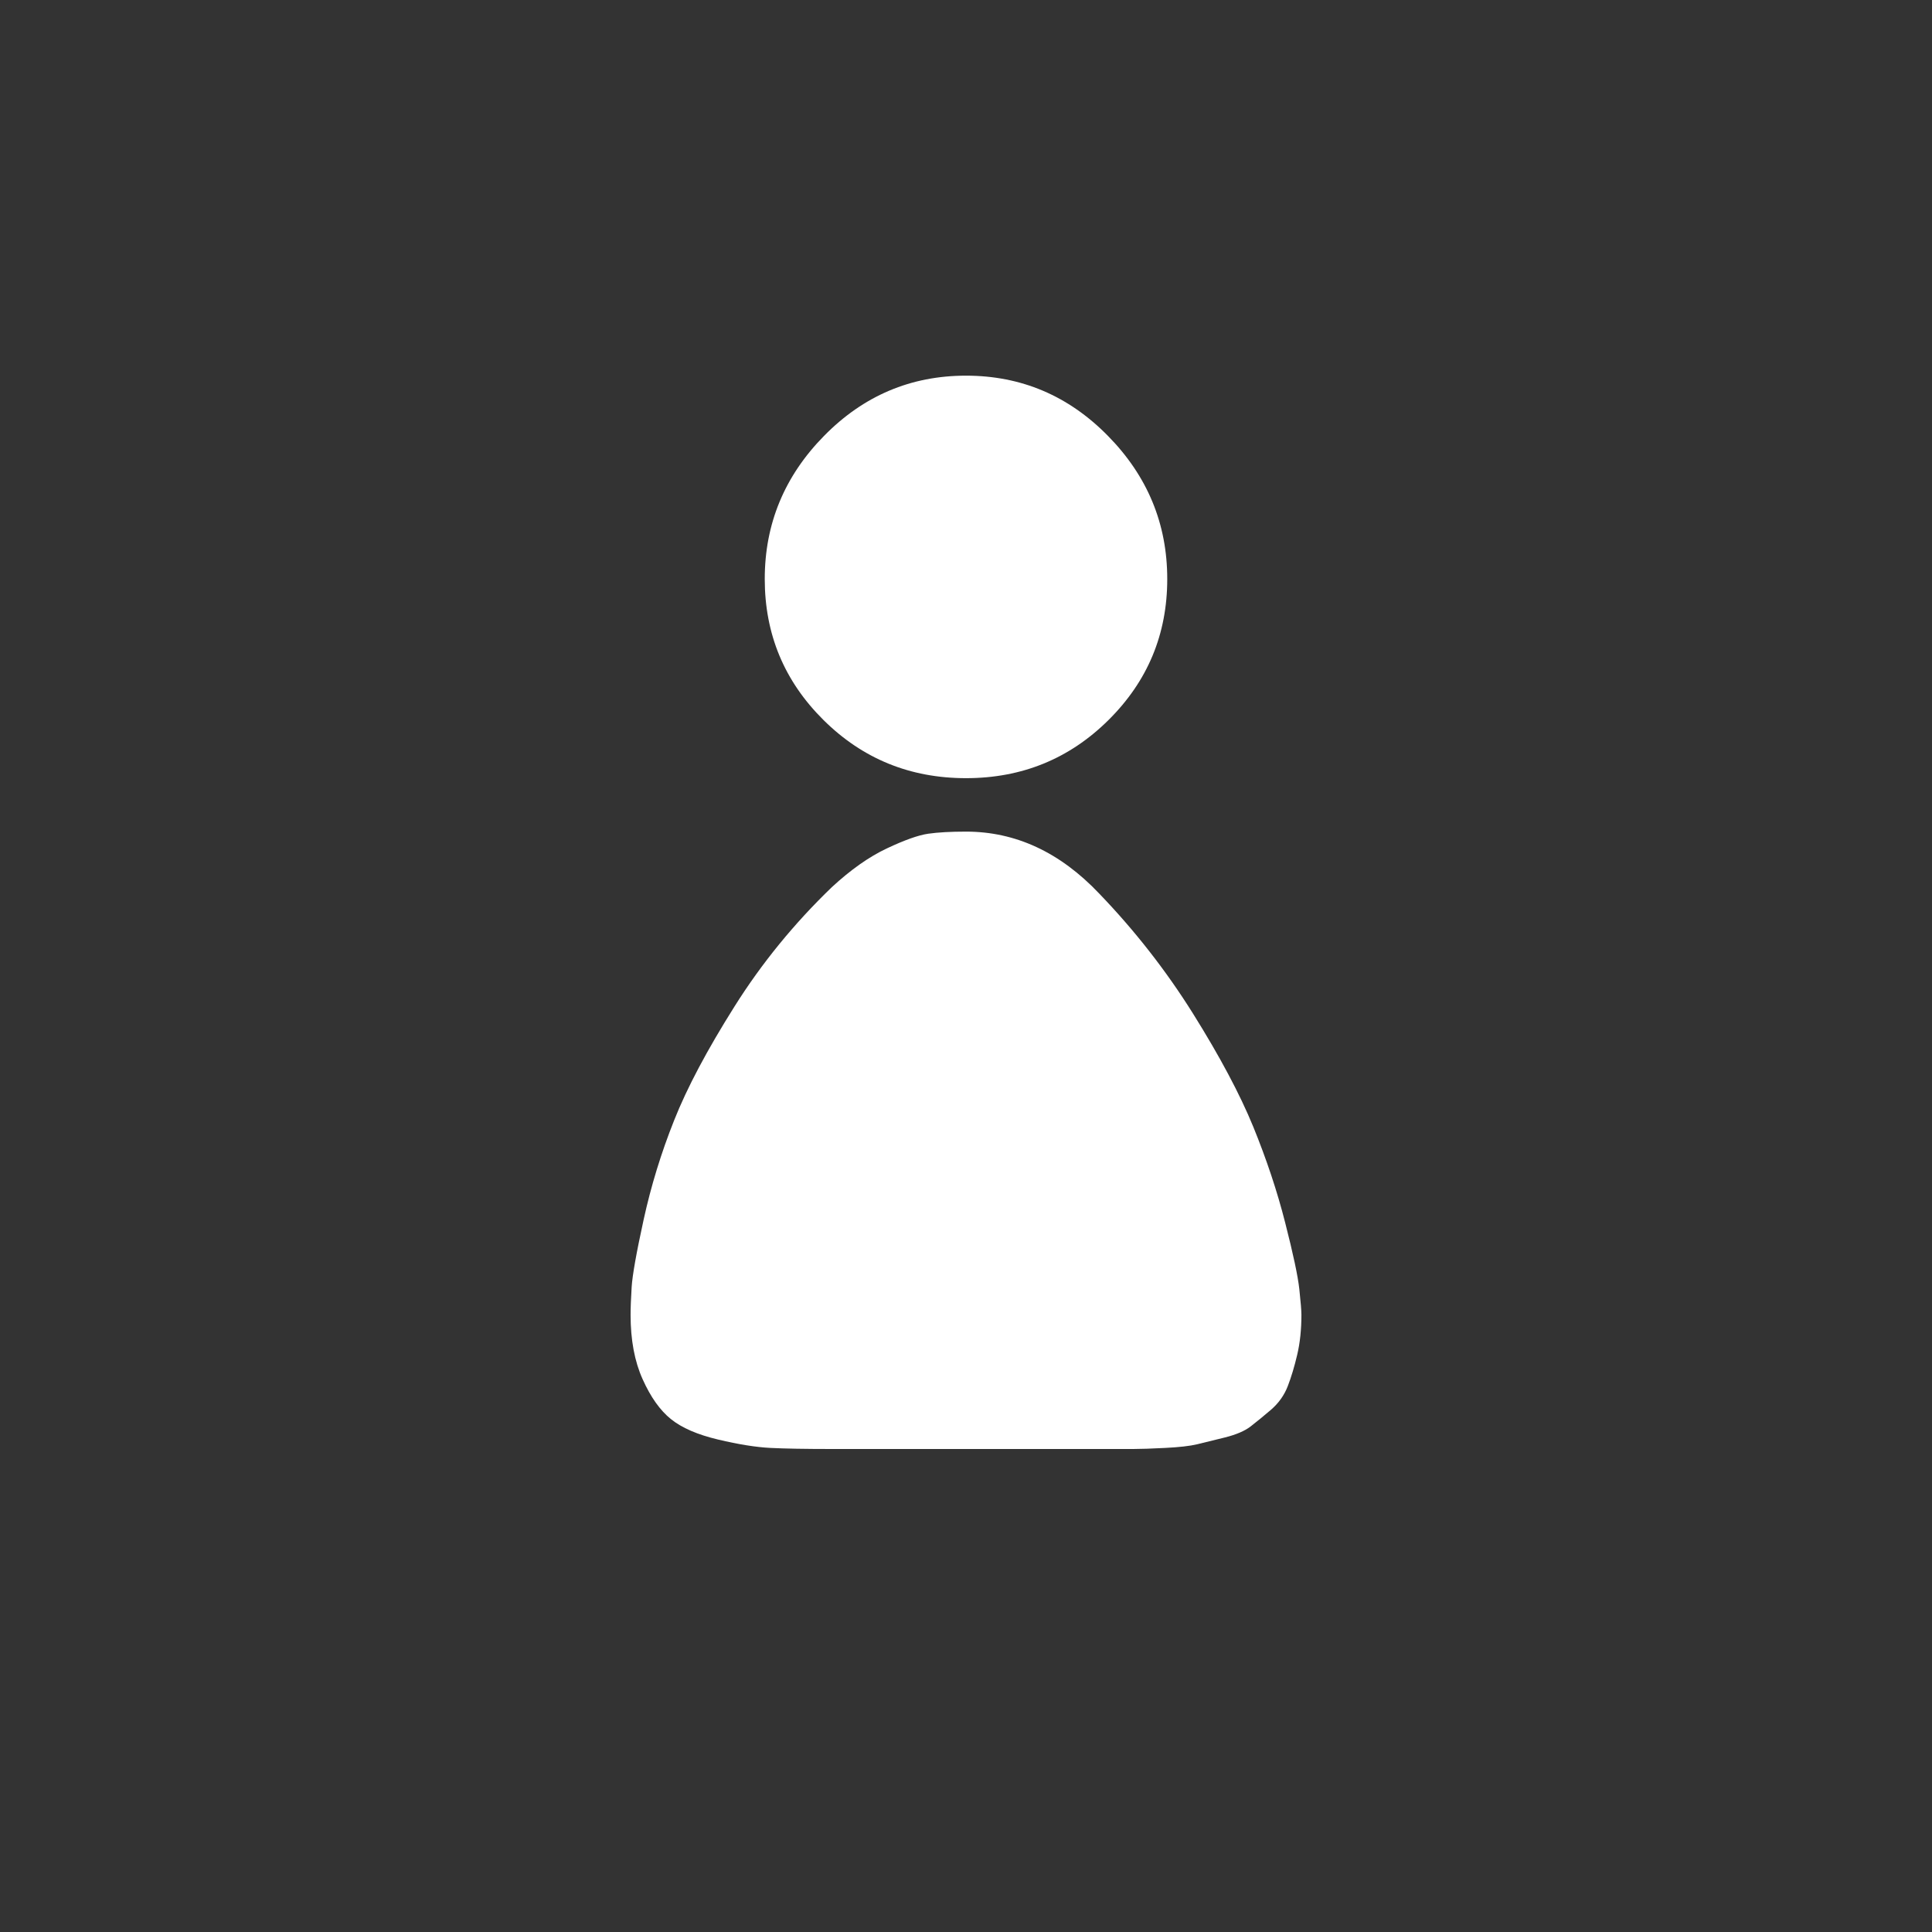 <svg xmlns="http://www.w3.org/2000/svg" width="36" height="36" viewBox="0 0 36 36">
  <rect x="0" y="0" width="36" height="36" fill="#333333" stroke="none"/>
  <g fill="none" fill-rule="evenodd">
    <path fill="#FFFFFF" d="M173.48,848.648 C174.145,849.339 174.727,850.084 175.229,850.885 C175.73,851.686 176.104,852.389 176.352,852.994 C176.599,853.6 176.798,854.195 176.947,854.781 C177.097,855.367 177.185,855.781 177.211,856.021 C177.237,856.262 177.25,856.422 177.25,856.5 C177.25,856.773 177.224,857.021 177.172,857.242 C177.12,857.464 177.061,857.659 176.996,857.828 C176.931,857.997 176.827,858.144 176.684,858.268 C176.54,858.391 176.413,858.495 176.303,858.58 C176.192,858.665 176.033,858.733 175.824,858.785 C175.616,858.837 175.443,858.88 175.307,858.912 C175.17,858.945 174.971,858.967 174.711,858.98 C174.451,858.993 174.252,859 174.115,859 L173.48,859 L168.5,859 C168.005,859 167.624,858.993 167.357,858.98 C167.09,858.967 166.765,858.915 166.381,858.824 C165.997,858.733 165.704,858.606 165.502,858.443 C165.3,858.281 165.124,858.033 164.975,857.701 C164.825,857.369 164.75,856.969 164.75,856.5 C164.75,856.37 164.757,856.197 164.77,855.982 C164.783,855.768 164.857,855.348 164.994,854.723 C165.131,854.098 165.32,853.482 165.561,852.877 C165.801,852.271 166.176,851.565 166.684,850.758 C167.191,849.951 167.797,849.208 168.5,848.531 C168.852,848.206 169.193,847.965 169.525,847.809 C169.857,847.652 170.115,847.561 170.297,847.535 C170.479,847.509 170.714,847.496 171,847.496 C171.924,847.496 172.751,847.88 173.48,848.648 L173.48,848.648 Z M168.354,840.123 C169.089,839.374 169.971,839 171,839 C172.029,839 172.911,839.374 173.646,840.123 C174.382,840.872 174.75,841.76 174.75,842.789 C174.75,843.818 174.385,844.693 173.656,845.416 C172.927,846.139 172.042,846.5 171,846.5 C169.958,846.5 169.073,846.139 168.344,845.416 C167.615,844.693 167.25,843.818 167.25,842.789 C167.25,841.76 167.618,840.872 168.354,840.123 L168.354,840.123 Z" transform="translate(-153 -832)"/>
  </g>
</svg>
